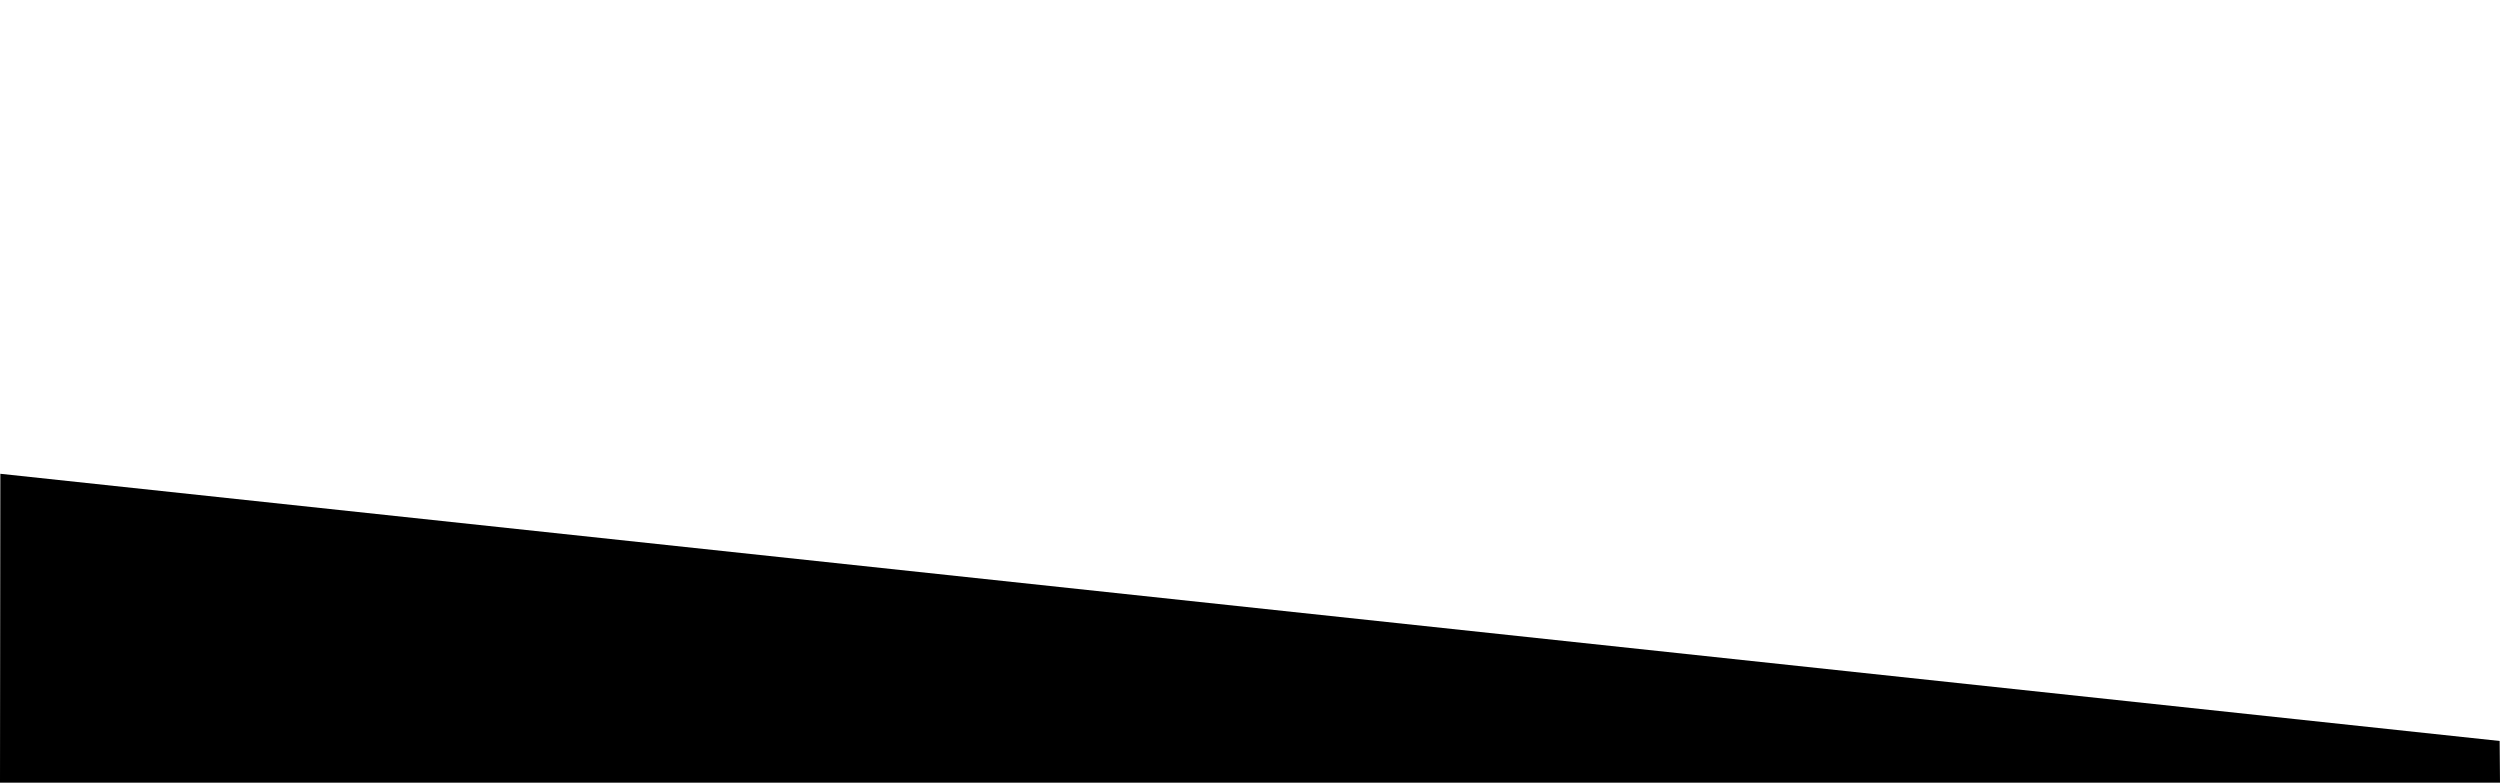 <?xml version="1.0" encoding="utf-8"?>
<!-- Generator: Adobe Illustrator 21.0.2, SVG Export Plug-In . SVG Version: 6.00 Build 0)  -->
<svg version="1.1" id="Layer_1" xmlns="http://www.w3.org/2000/svg" xmlns:xlink="http://www.w3.org/1999/xlink" x="0px" y="0px"
	 viewBox="0 0 1440 450.9" style="enable-background:new 0 0 1440 450.9;" xml:space="preserve">
<path id="transition_01" d="M0.2,272.9l1439.6,153.9l0.2,24H0L0.2,272.9z"/>
</svg>
